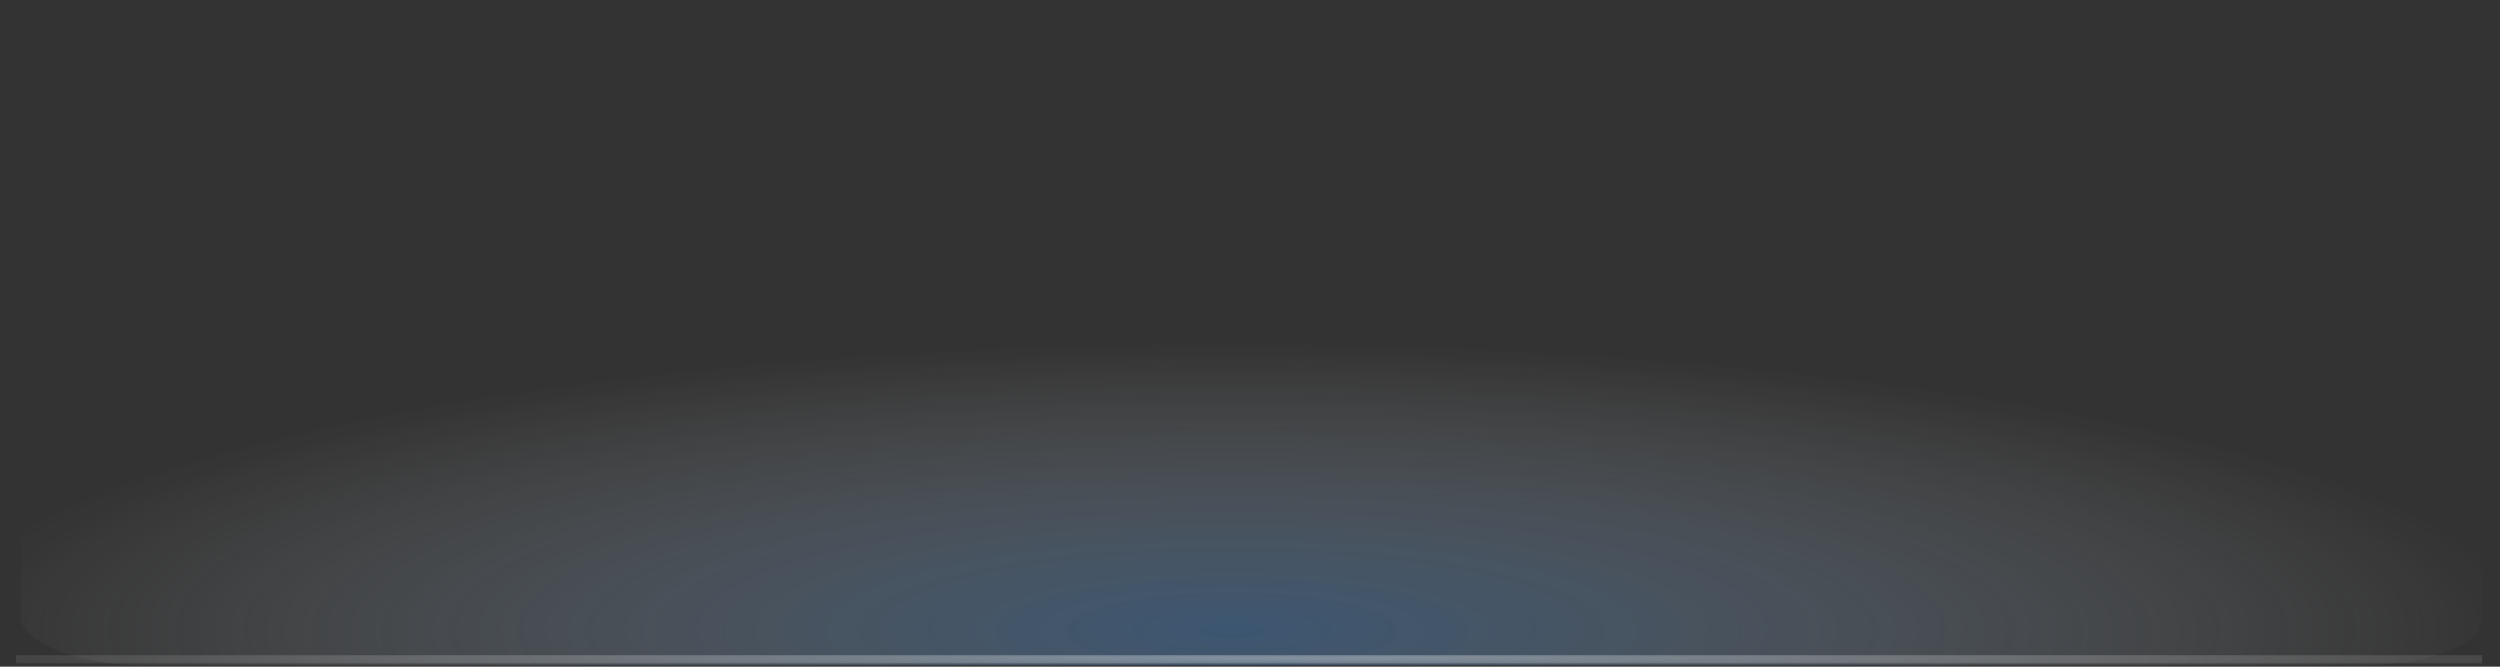 <?xml version="1.0" encoding="UTF-8" standalone="no"?>
<!-- Created with Inkscape (http://www.inkscape.org/) -->

<svg
   xmlns:dc="http://purl.org/dc/elements/1.1/"
   xmlns:cc="http://creativecommons.org/ns#"
   xmlns:rdf="http://www.w3.org/1999/02/22-rdf-syntax-ns#"
   xmlns:svg="http://www.w3.org/2000/svg"
   xmlns="http://www.w3.org/2000/svg"
   xmlns:sodipodi="http://sodipodi.sourceforge.net/DTD/sodipodi-0.dtd"
   xmlns:inkscape="http://www.inkscape.org/namespaces/inkscape"
   id="svg7355"
   height="80"
   width="300"
   version="1.1"
   inkscape:version="0.48.4 r9939"
   sodipodi:docname="logged-in-indicator.svg">
  <rect width="100%" height="100%" fill="#333333" stroke="none"/>
  <sodipodi:namedview
     pagecolor="#ffffff"
     bordercolor="#666666"
     borderopacity="1"
     objecttolerance="10"
     gridtolerance="10"
     guidetolerance="10"
     inkscape:pageopacity="0"
     inkscape:pageshadow="2"
     inkscape:window-width="1522"
     inkscape:window-height="840"
     id="namedview15"
     showgrid="false"
     inkscape:zoom="1.0633333"
     inkscape:cx="-32.445141"
     inkscape:cy="40"
     inkscape:window-x="78"
     inkscape:window-y="27"
     inkscape:window-maximized="1"
     inkscape:current-layer="svg7355" />
  <defs
     id="defs7357">
    <radialGradient
       id="radialGradient7461"
       gradientUnits="userSpaceOnUse"
       cy="167.17"
       cx="47.429"
       gradientTransform="matrix(2.592 0 0 .576 -20.687 48.4)"
       r="37">
      <stop
         id="stop36431"
         style="stop-color:#4a90d9;stop-opacity:1;"
         offset="0" />
      <stop
         id="stop36433"
         style="stop-color:#fff;stop-opacity:0"
         offset="1" />
    </radialGradient>
    <radialGradient
       id="radialGradient7488"
       gradientUnits="userSpaceOnUse"
       cx="49.067"
       cy="242.5"
       r="37.007"
       gradientTransform="matrix(3.422 0 0 .034 -61.309 138.51)">
      <stop
         id="stop36473"
         style="stop-color:#fff"
         offset="0" />
      <stop
         id="stop36475"
         style="stop-color:#fff;stop-opacity:0"
         offset="1" />
    </radialGradient>
  </defs>
  <g
     id="layer1"
     transform="matrix(1.621 0 0 1.621 -431.63 -272.57)">
    <g
       id="g30864"
       transform="translate(255.22 70.118)">
      <rect
         id="rect14000"
         style="opacity:.372;fill:url(#radialGradient7461)"
         rx="8.864"
         ry="3.459"
         height="71.116"
         width="182.23"
         y="76.159"
         x="12.597" />
      <path
         id="rect34520"
         style="opacity:.35;stroke:url(#radialGradient7488);stroke-width:.612;fill:none"
         d="m194.8 146.84h-182.56"
         connector-curvature="0" />
    </g>
  </g>
</svg>
